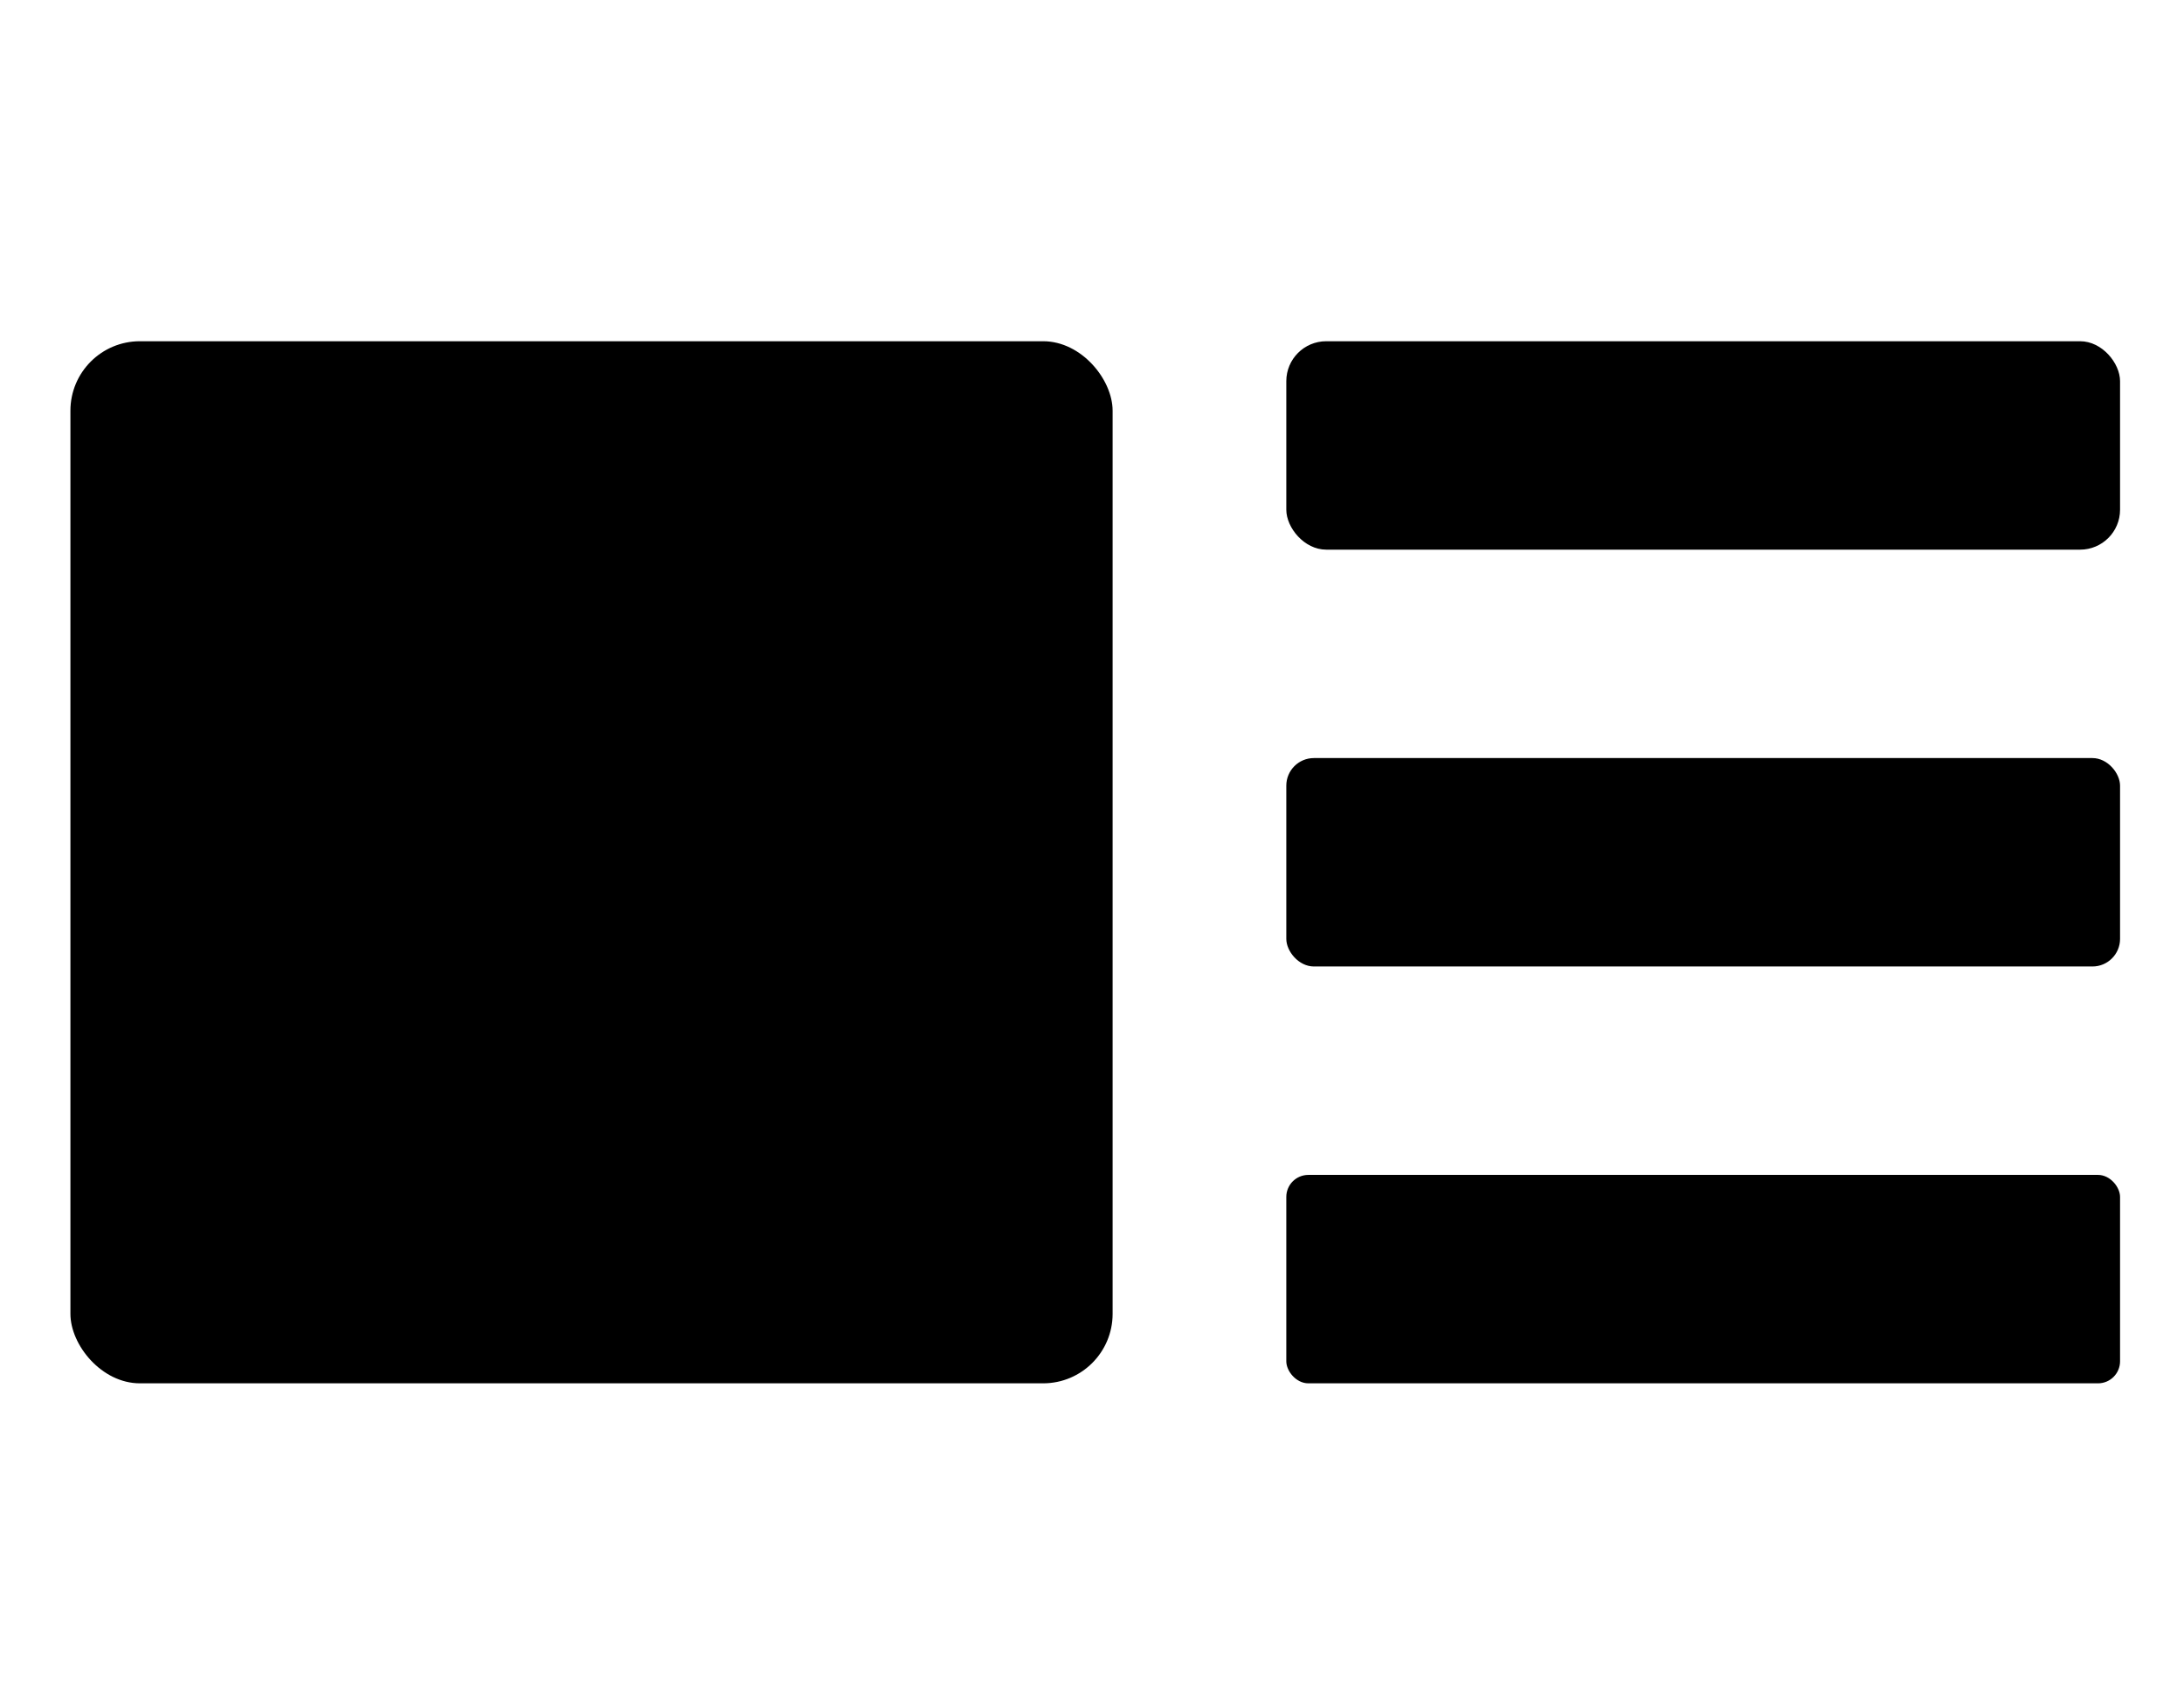 <?xml version="1.0" encoding="UTF-8" standalone="no"?>
<svg
   xmlns:dc="http://purl.org/dc/elements/1.1/"
   xmlns:cc="http://creativecommons.org/ns#"
   xmlns:rdf="http://www.w3.org/1999/02/22-rdf-syntax-ns#"
   xmlns:svg="http://www.w3.org/2000/svg"
   xmlns="http://www.w3.org/2000/svg"
   xmlns:sodipodi="http://sodipodi.sourceforge.net/DTD/sodipodi-0.dtd"
   xmlns:inkscape="http://www.inkscape.org/namespaces/inkscape"
   version="1.1"
   id="forumthread"
   x="0px"
   y="0px"
   width="100%"
   height="100%"
   viewBox="11 99 479.5 371.512"
   enable-background="new 11 99 479.5 371.512"
   xml:space="preserve"
   inkscape:version="0.91 r13725"
   sodipodi:docname="forumthread.svg"><defs
     id="defs9" /><sodipodi:namedview
     pagecolor="#ffffff"
     bordercolor="#666666"
     borderopacity="1"
     objecttolerance="10"
     gridtolerance="10"
     guidetolerance="10"
     inkscape:pageopacity="0"
     inkscape:pageshadow="2"
     inkscape:window-width="1375"
     inkscape:window-height="730"
     id="namedview7"
     showgrid="false"
     inkscape:zoom="0.89836777"
     inkscape:cx="239.75"
     inkscape:cy="185.756"
     inkscape:window-x="0"
     inkscape:window-y="46"
     inkscape:window-maximized="0"
     inkscape:current-layer="g3" /><g
     fill="currentColor"
     id="g3"><rect
       id="rect3342"
       width="228.814"
       height="228.814"
       x="26.461"
       y="173.925"
       rx="15.254" /><rect
       id="rect3346"
       width="183.051"
       height="45.763"
       x="293.41"
       y="173.925"
       rx="8.769" /><rect
       id="rect3348"
       width="183.051"
       height="45.763"
       x="293.41"
       y="265.45"
       rx="6.06" /><rect
       id="rect3354"
       width="183.051"
       height="45.763"
       x="293.41"
       y="356.976"
       rx="4.839" /></g></svg>
